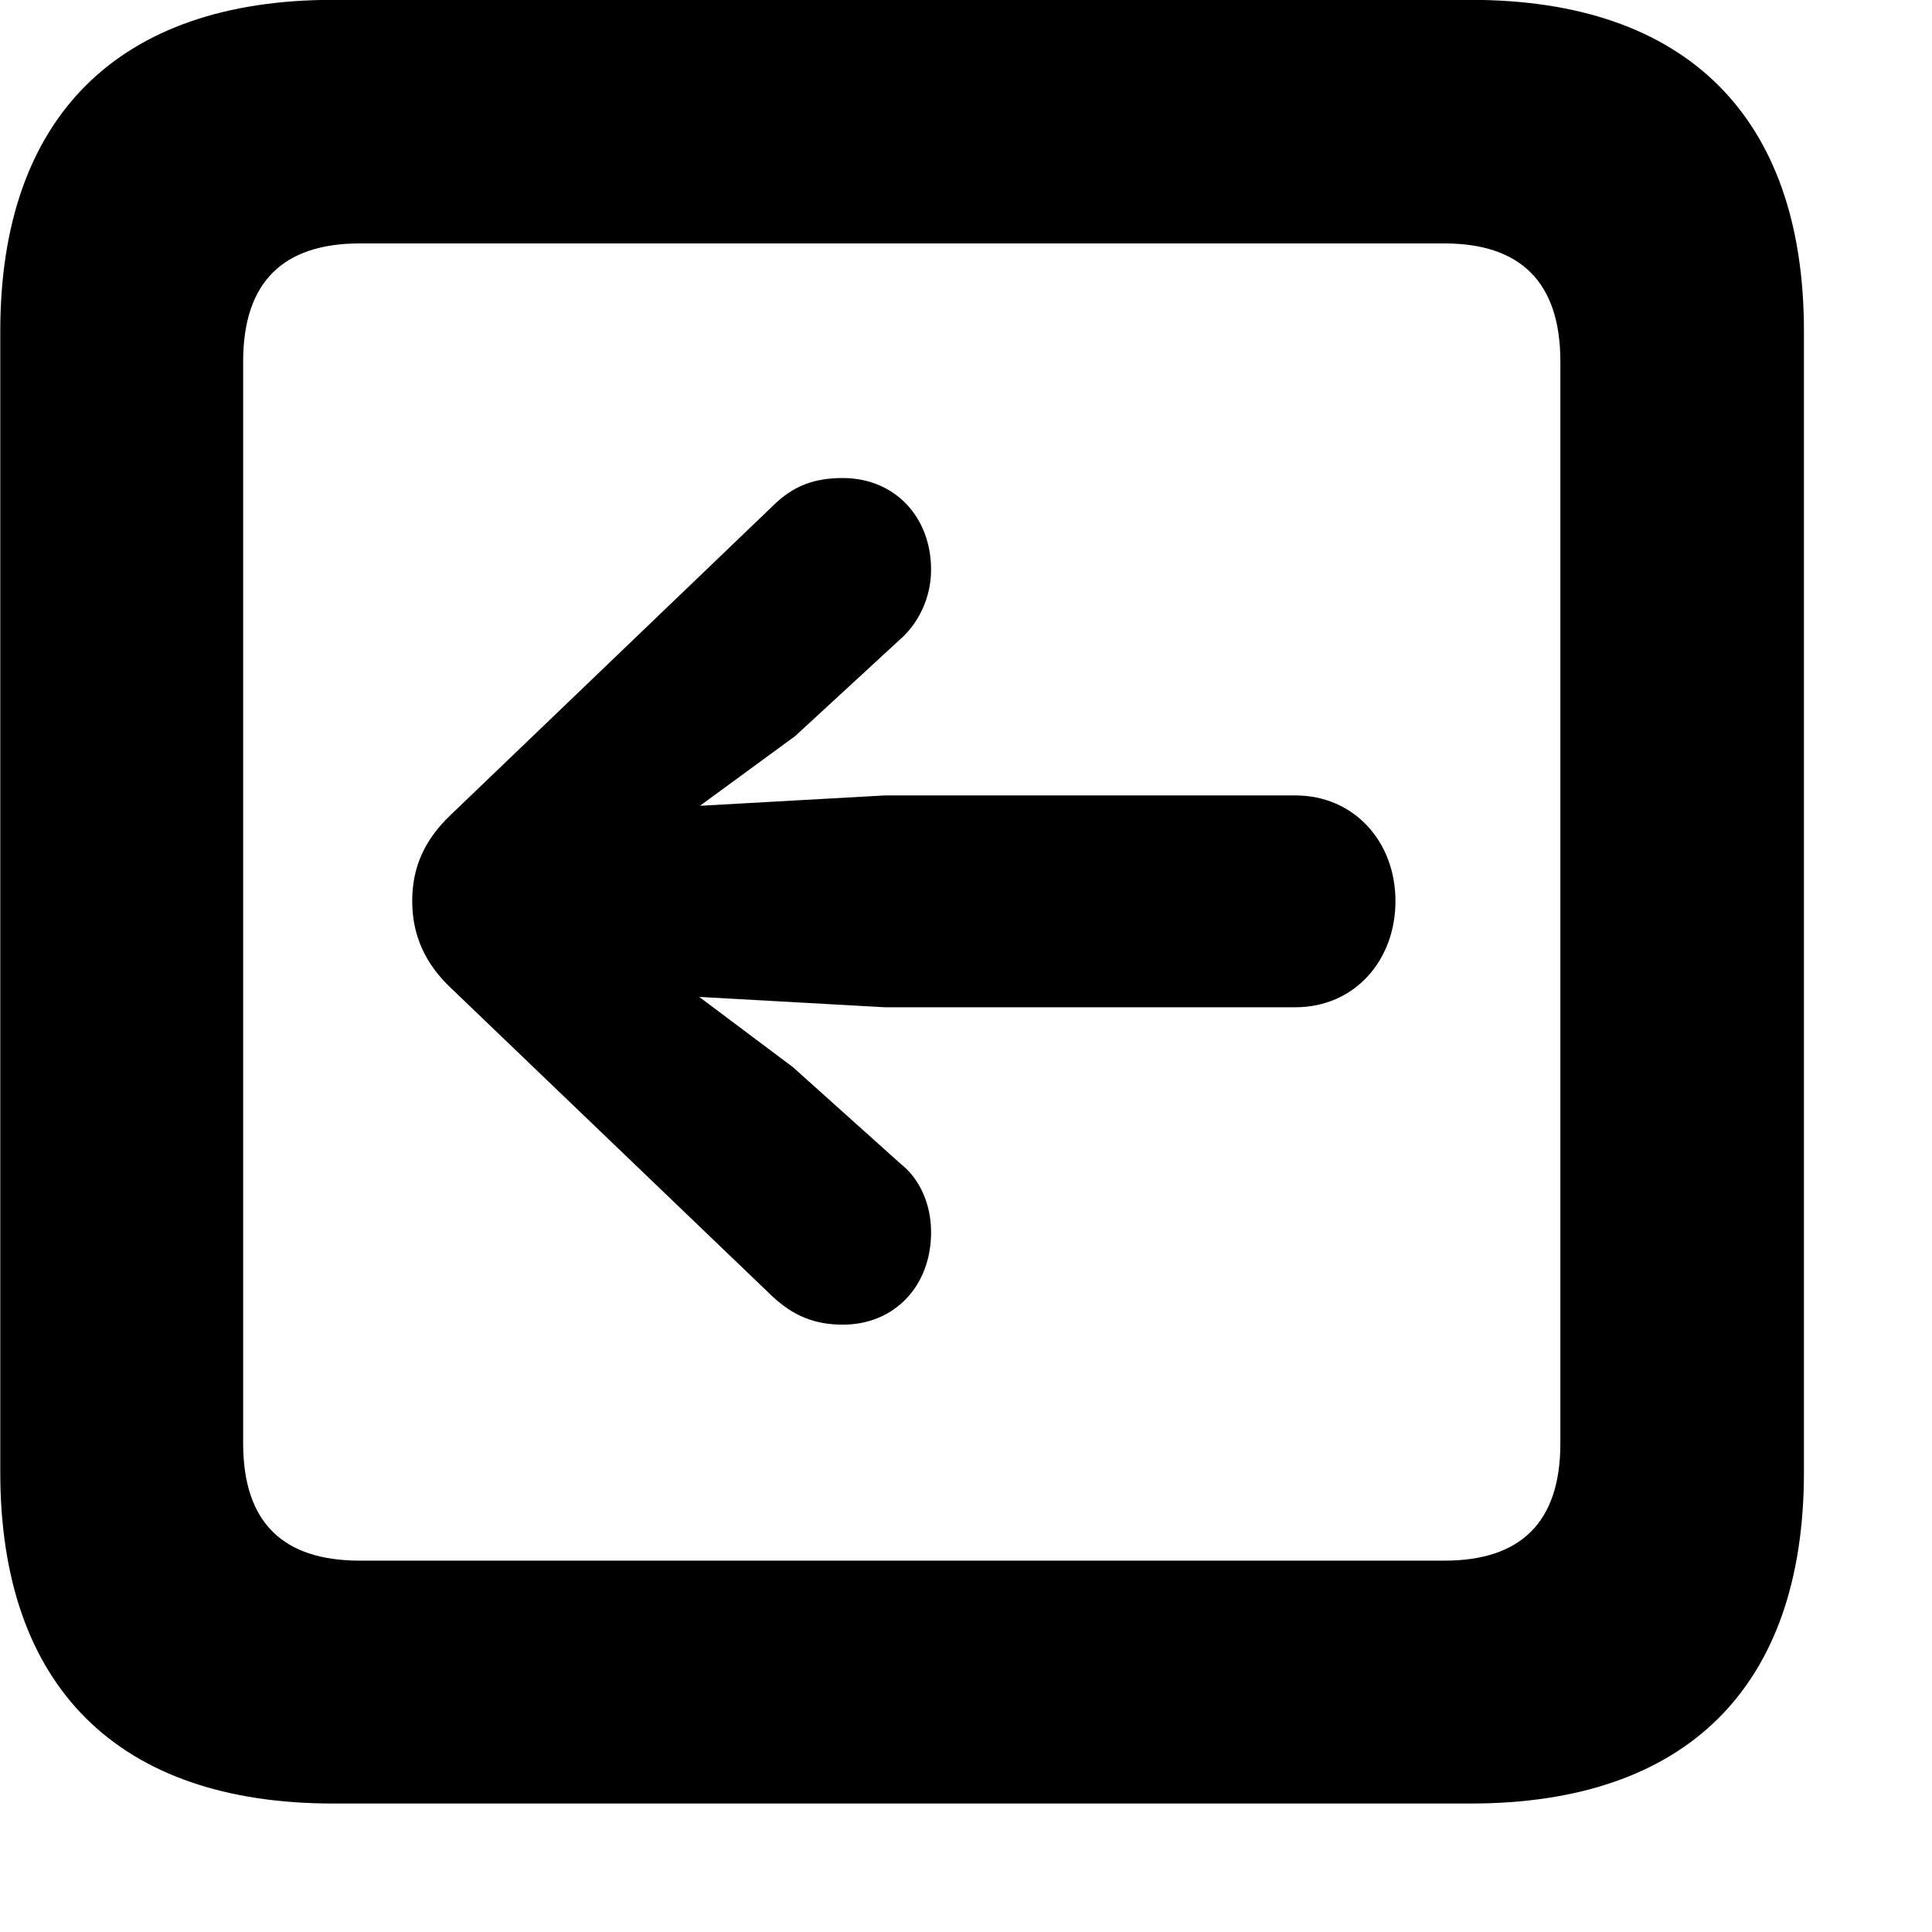 <svg xmlns="http://www.w3.org/2000/svg" viewBox="0 0 28 28" width="28" height="28">
  <path d="M4.824 26.138H21.314C24.444 26.138 26.144 24.448 26.144 21.338V4.798C26.144 1.698 24.444 -0.002 21.314 -0.002H4.824C1.714 -0.002 0.004 1.698 0.004 4.798V21.338C0.004 24.448 1.714 26.138 4.824 26.138ZM5.214 22.618C4.114 22.618 3.524 22.078 3.524 20.918V5.238C3.524 4.078 4.114 3.528 5.214 3.528H20.934C22.024 3.528 22.614 4.078 22.614 5.238V20.918C22.614 22.078 22.024 22.618 20.934 22.618ZM5.974 13.058C5.974 13.558 6.164 13.968 6.534 14.318L11.194 18.788C11.494 19.068 11.804 19.198 12.214 19.198C12.964 19.198 13.494 18.638 13.494 17.858C13.494 17.458 13.334 17.088 13.054 16.868L11.494 15.468L10.134 14.448L12.824 14.598H18.774C19.624 14.598 20.224 13.928 20.224 13.058C20.224 12.198 19.624 11.528 18.774 11.528H12.824L10.144 11.678L11.524 10.668L13.054 9.258C13.314 9.028 13.494 8.658 13.494 8.258C13.494 7.488 12.964 6.928 12.214 6.928C11.804 6.928 11.494 7.038 11.194 7.338L6.534 11.808C6.154 12.168 5.974 12.568 5.974 13.058Z" />
</svg>